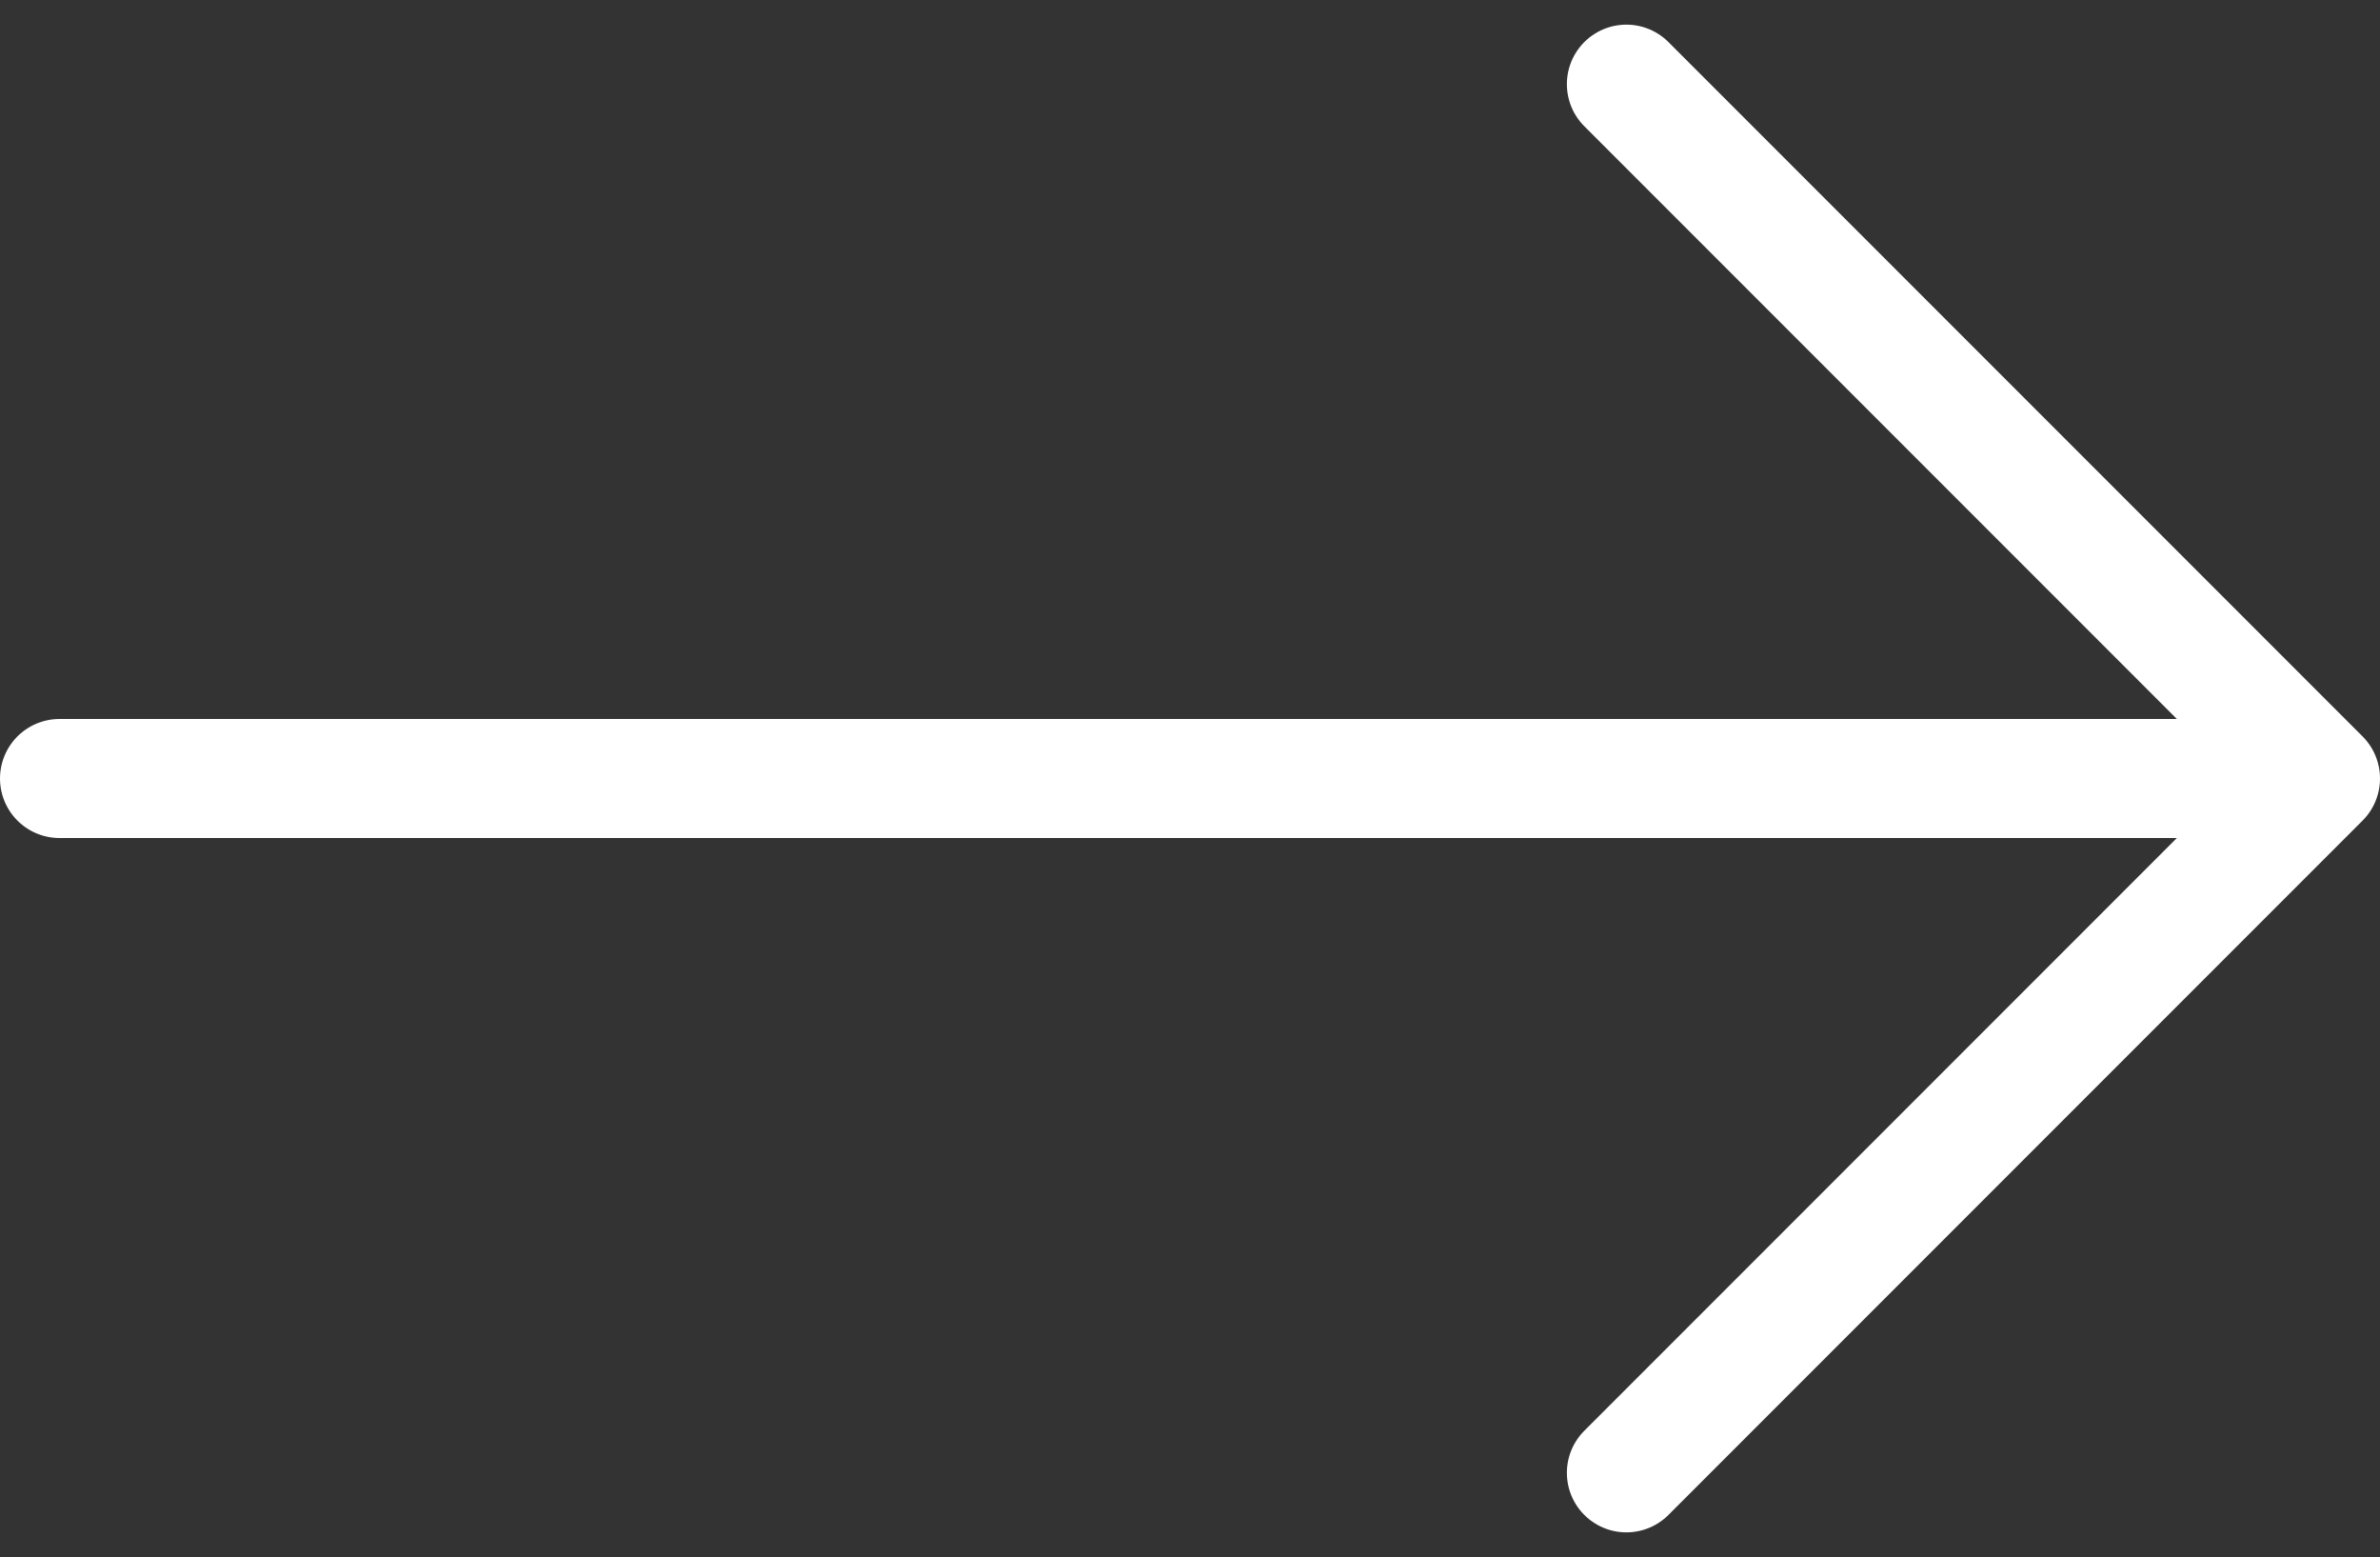 <svg xmlns="http://www.w3.org/2000/svg" width="20" height="13.08" viewBox="0 0 20 13.08">
  <rect x="0" y="0" width="20" height="13.08" fill="#333333" stroke="none"/>
  <g id="Icon" transform="translate(21.5 0.707)" opacity="0.997">
    <line id="Line" x2="18.667" transform="translate(-21 5.833)" fill="none" stroke="#fff" stroke-linecap="round" stroke-linejoin="round" stroke-width="1"/>
    <path id="Path" d="M10,4.167,15.833,10,10,15.833" transform="translate(-17.833 -4.167)" fill="none" stroke="#fff" stroke-linecap="round" stroke-linejoin="round" stroke-width="1"/>
  </g>
</svg>
